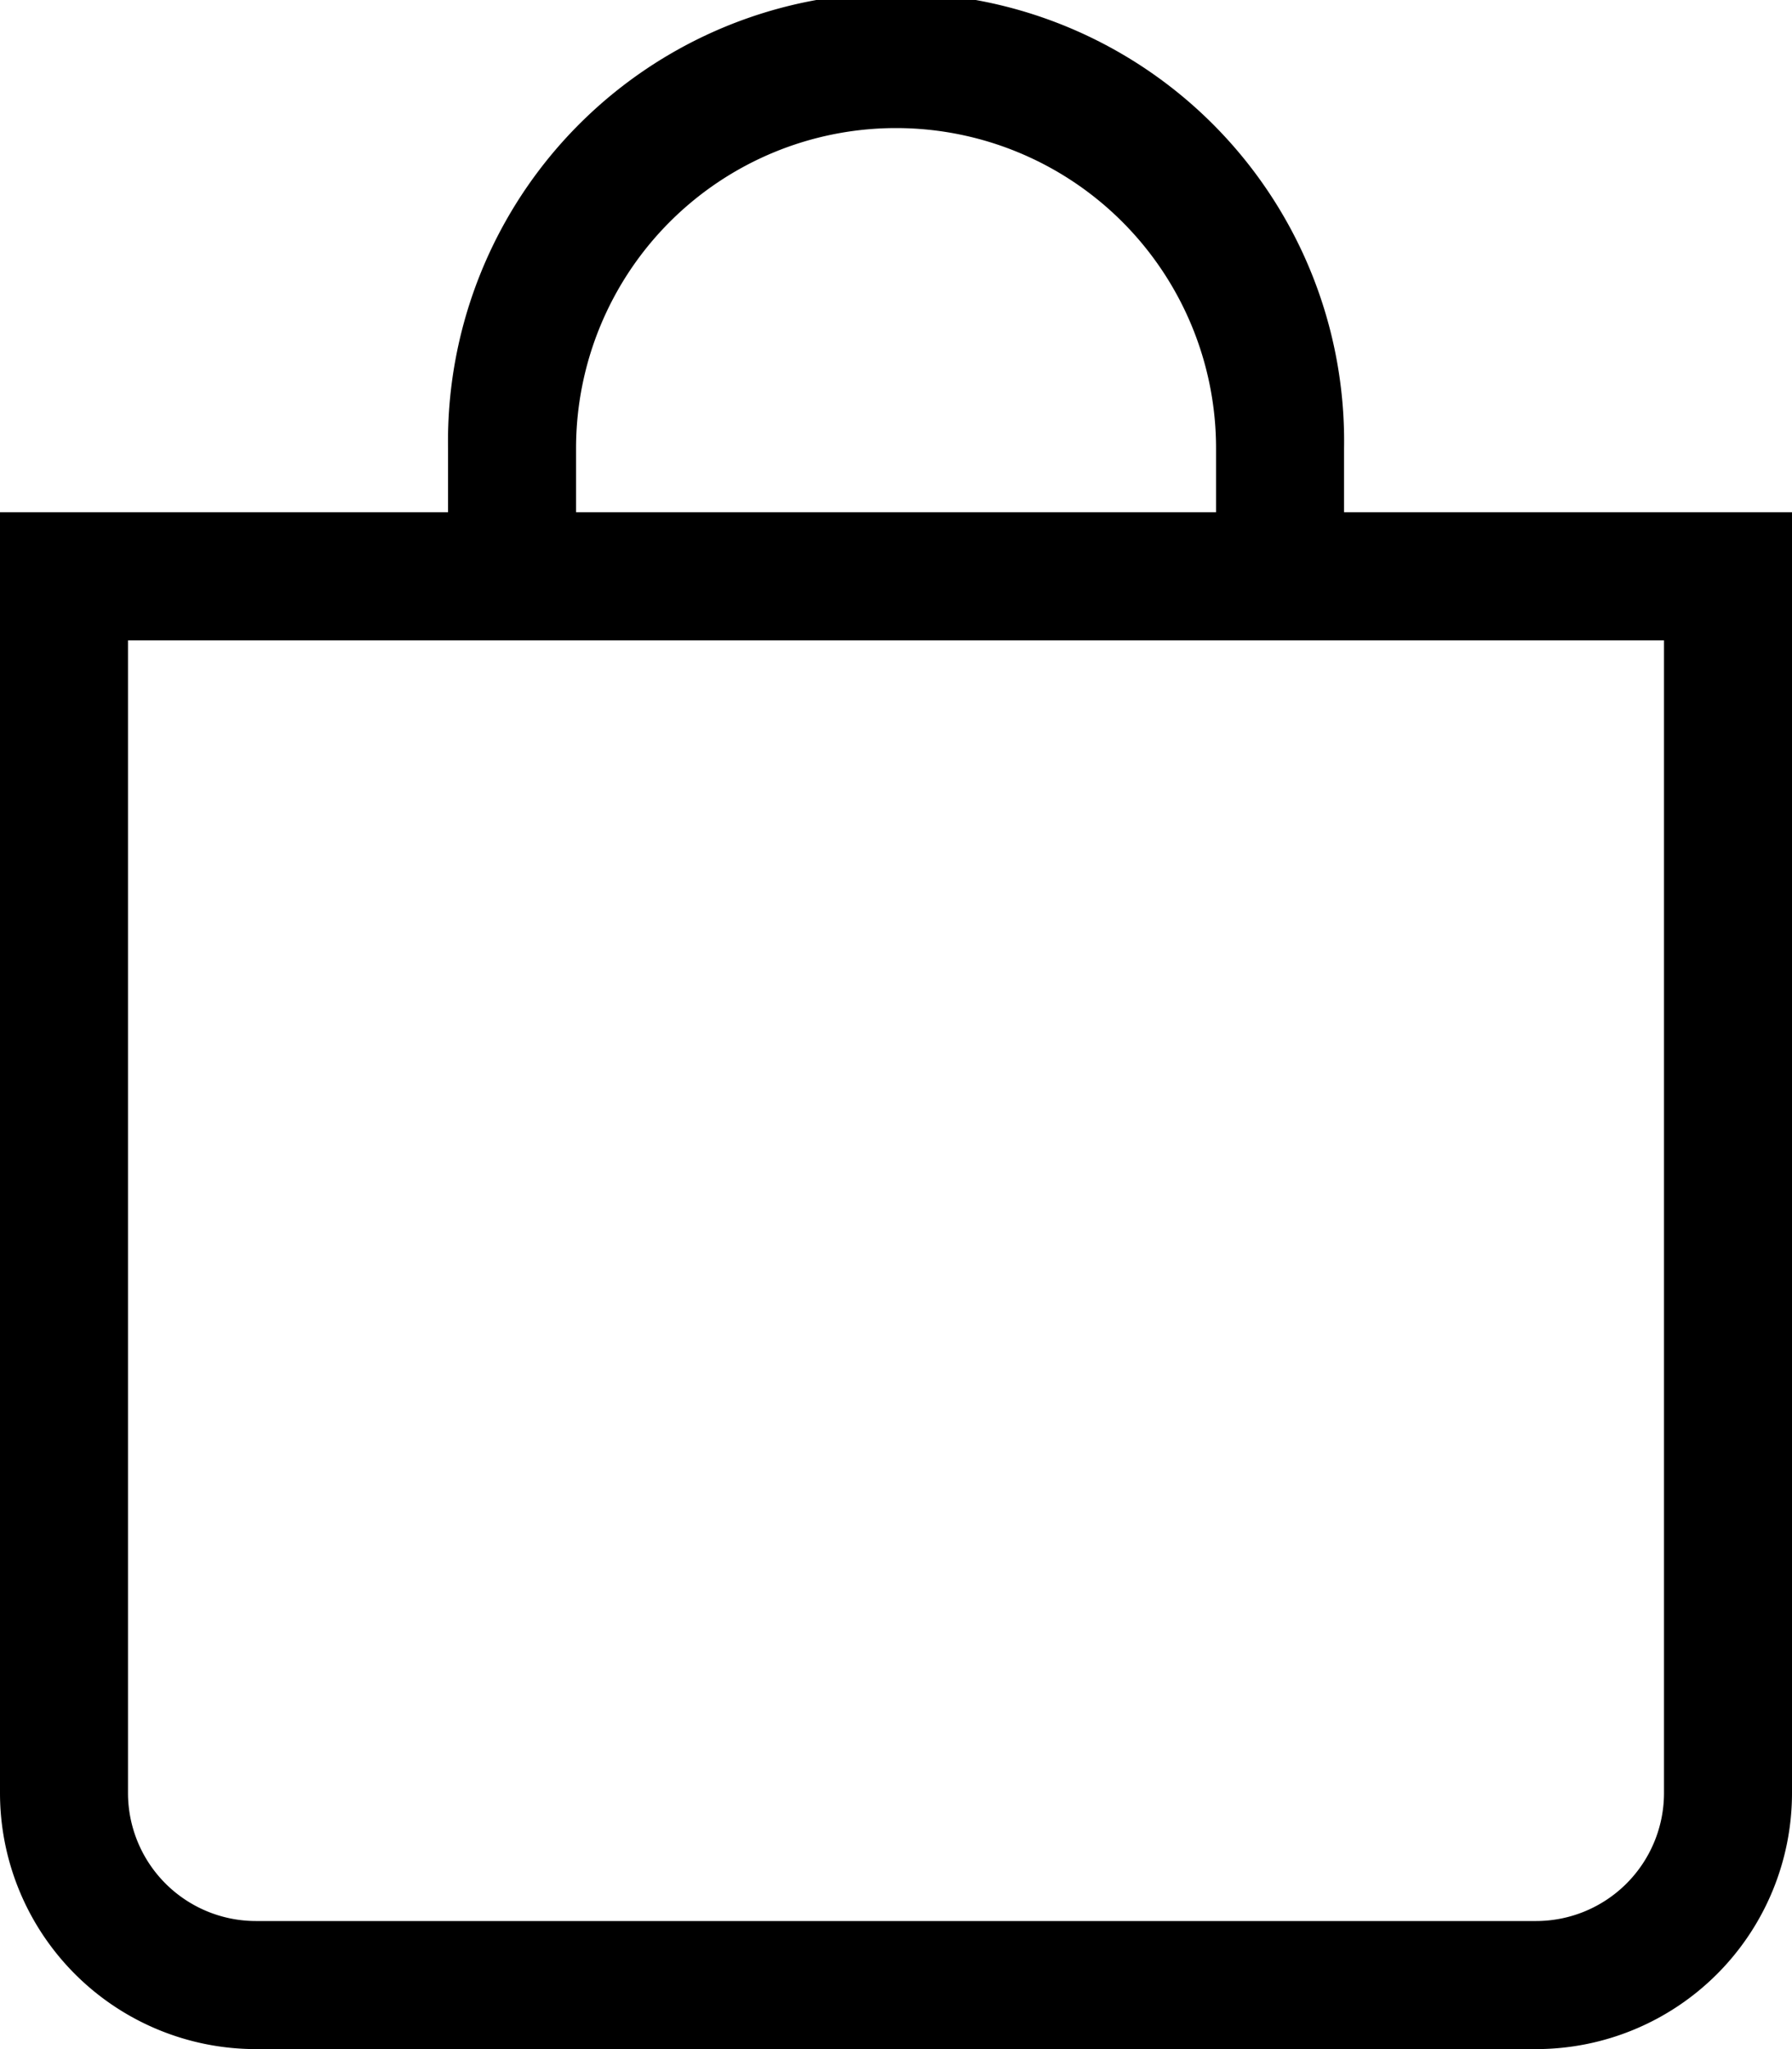 <svg xmlns="http://www.w3.org/2000/svg" width="15.75" height="18" viewBox="0 0 15.75 18">
  <path id="sp-cart-ico-3" d="M8.875,1.125a2.813,2.813,0,0,1,2.813,2.813V4.5H6.063V3.938A2.813,2.813,0,0,1,8.875,1.125ZM12.813,4.5V3.938a3.938,3.938,0,1,0-7.875,0V4.5H1V15.75A2.25,2.25,0,0,0,3.25,18H14.5a2.25,2.25,0,0,0,2.25-2.25V4.5ZM2.125,5.625h13.5V15.75A1.125,1.125,0,0,1,14.5,16.875H3.25A1.125,1.125,0,0,1,2.125,15.75Z" transform="translate(-1)"/>
</svg>
